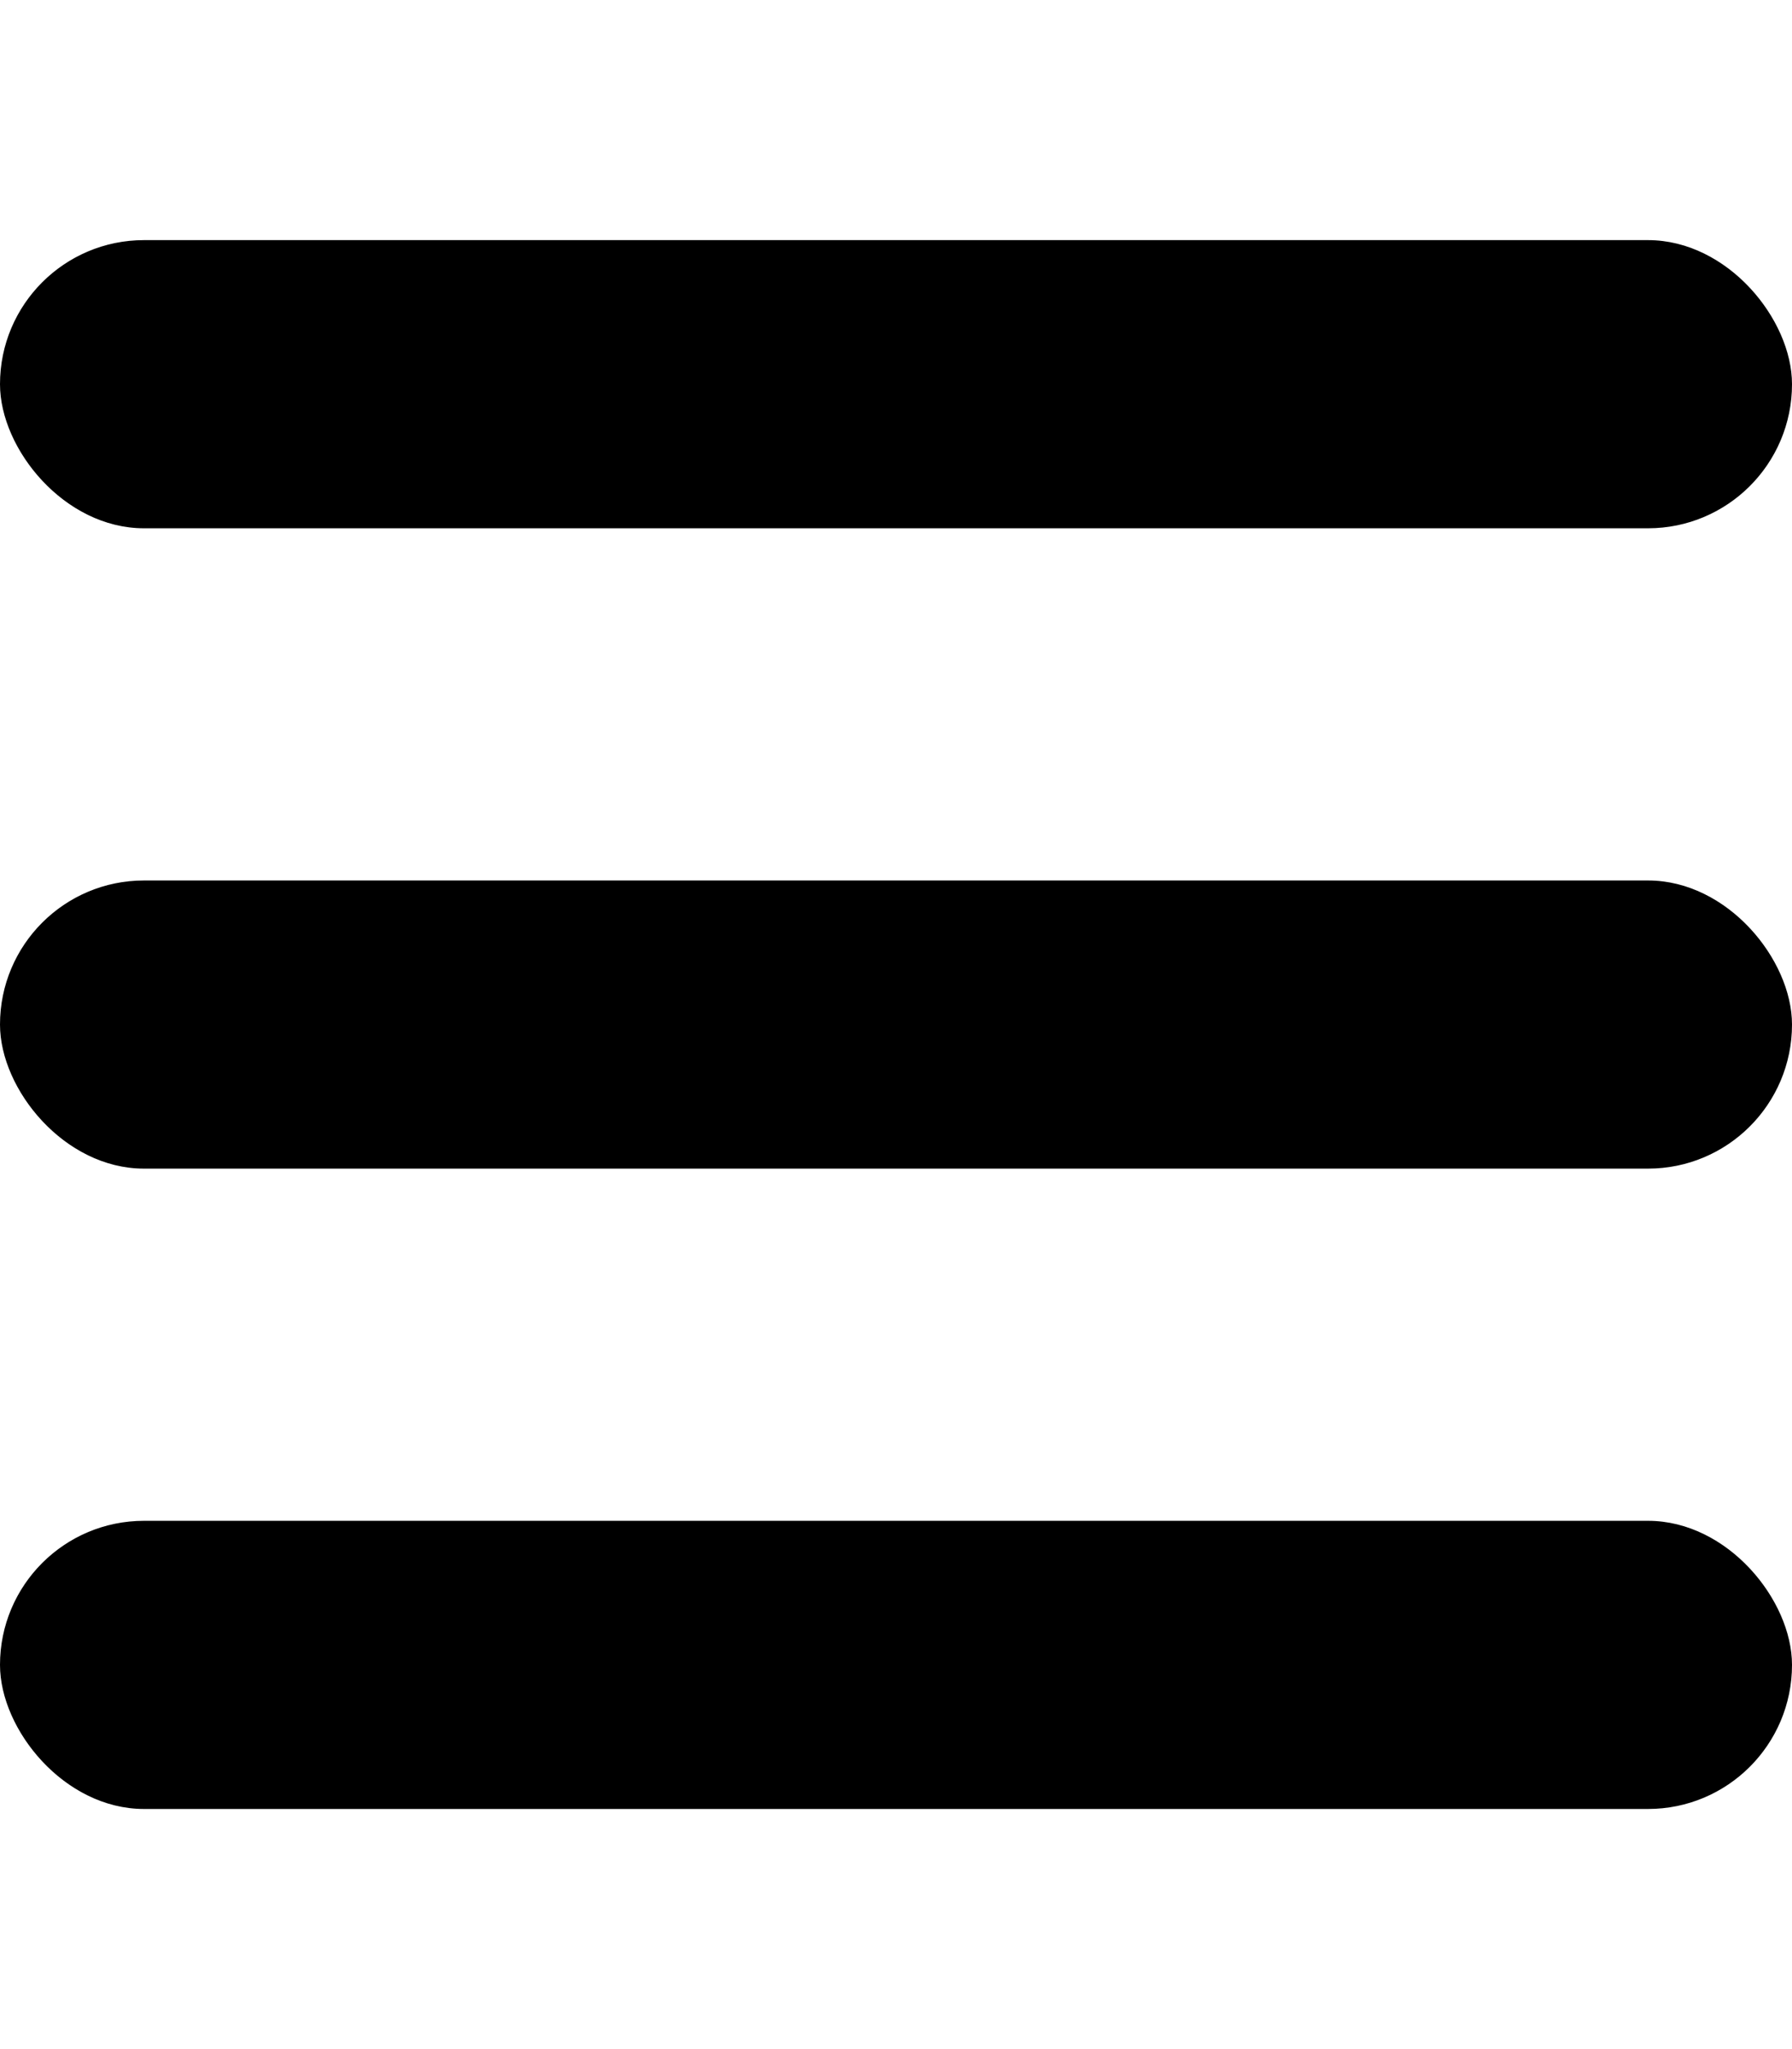 <?xml version="1.0" encoding="UTF-8" standalone="no"?>
<svg
   xmlns:dc="http://purl.org/dc/elements/1.1/"
   xmlns:cc="http://creativecommons.org/ns#"
   xmlns:rdf="http://www.w3.org/1999/02/22-rdf-syntax-ns#"
   xmlns:svg="http://www.w3.org/2000/svg"
   xmlns="http://www.w3.org/2000/svg"
   xmlns:sodipodi="http://sodipodi.sourceforge.net/DTD/sodipodi-0.dtd"
   xmlns:inkscape="http://www.inkscape.org/namespaces/inkscape"
   viewBox="0 0 448 512"
   version="1.1"
   id="svg1141"
   sodipodi:docname="bars.svg"
   inkscape:version="0.92.3 (2405546, 2018-03-11)">
  <defs
     id="defs1145" />
  <sodipodi:namedview
     pagecolor="#ffffff"
     bordercolor="#666666"
     borderopacity="1"
     objecttolerance="10"
     gridtolerance="10"
     guidetolerance="10"
     inkscape:pageopacity="0"
     inkscape:pageshadow="2"
     inkscape:window-width="1366"
     inkscape:window-height="712"
     id="namedview1143"
     showgrid="false"
     inkscape:zoom="0.91992188"
     inkscape:cx="224"
     inkscape:cy="256"
     inkscape:window-x="0"
     inkscape:window-y="28"
     inkscape:window-maximized="1"
     inkscape:current-layer="svg1141" />
  <rect
     style="opacity:1;fill:#000000;fill-opacity:1;stroke:#000000;stroke-width:2.002"
     id="rect1158"
     width="445.998"
     height="69.998"
     x="1.001"
     y="61.001"
     ry="34.999" />
  <rect
     ry="34.999"
     y="221.001"
     x="1.001"
     height="69.998"
     width="445.998"
     id="rect1205"
     style="opacity:1;fill:#000000;fill-opacity:1;stroke:#000000;stroke-width:2.002" />
  <rect
     style="opacity:1;fill:#000000;fill-opacity:1;stroke:#000000;stroke-width:2.002"
     id="rect1207"
     width="445.998"
     height="69.998"
     x="1.001"
     y="381.001"
     ry="34.999" />
</svg>
<!--
Font Awesome Free 5.3.1 by @fontawesome - https://fontawesome.com
License - https://fontawesome.com/license/free (Icons: CC BY 4.0, Fonts: SIL OFL 1.1, Code: MIT License)
-->


